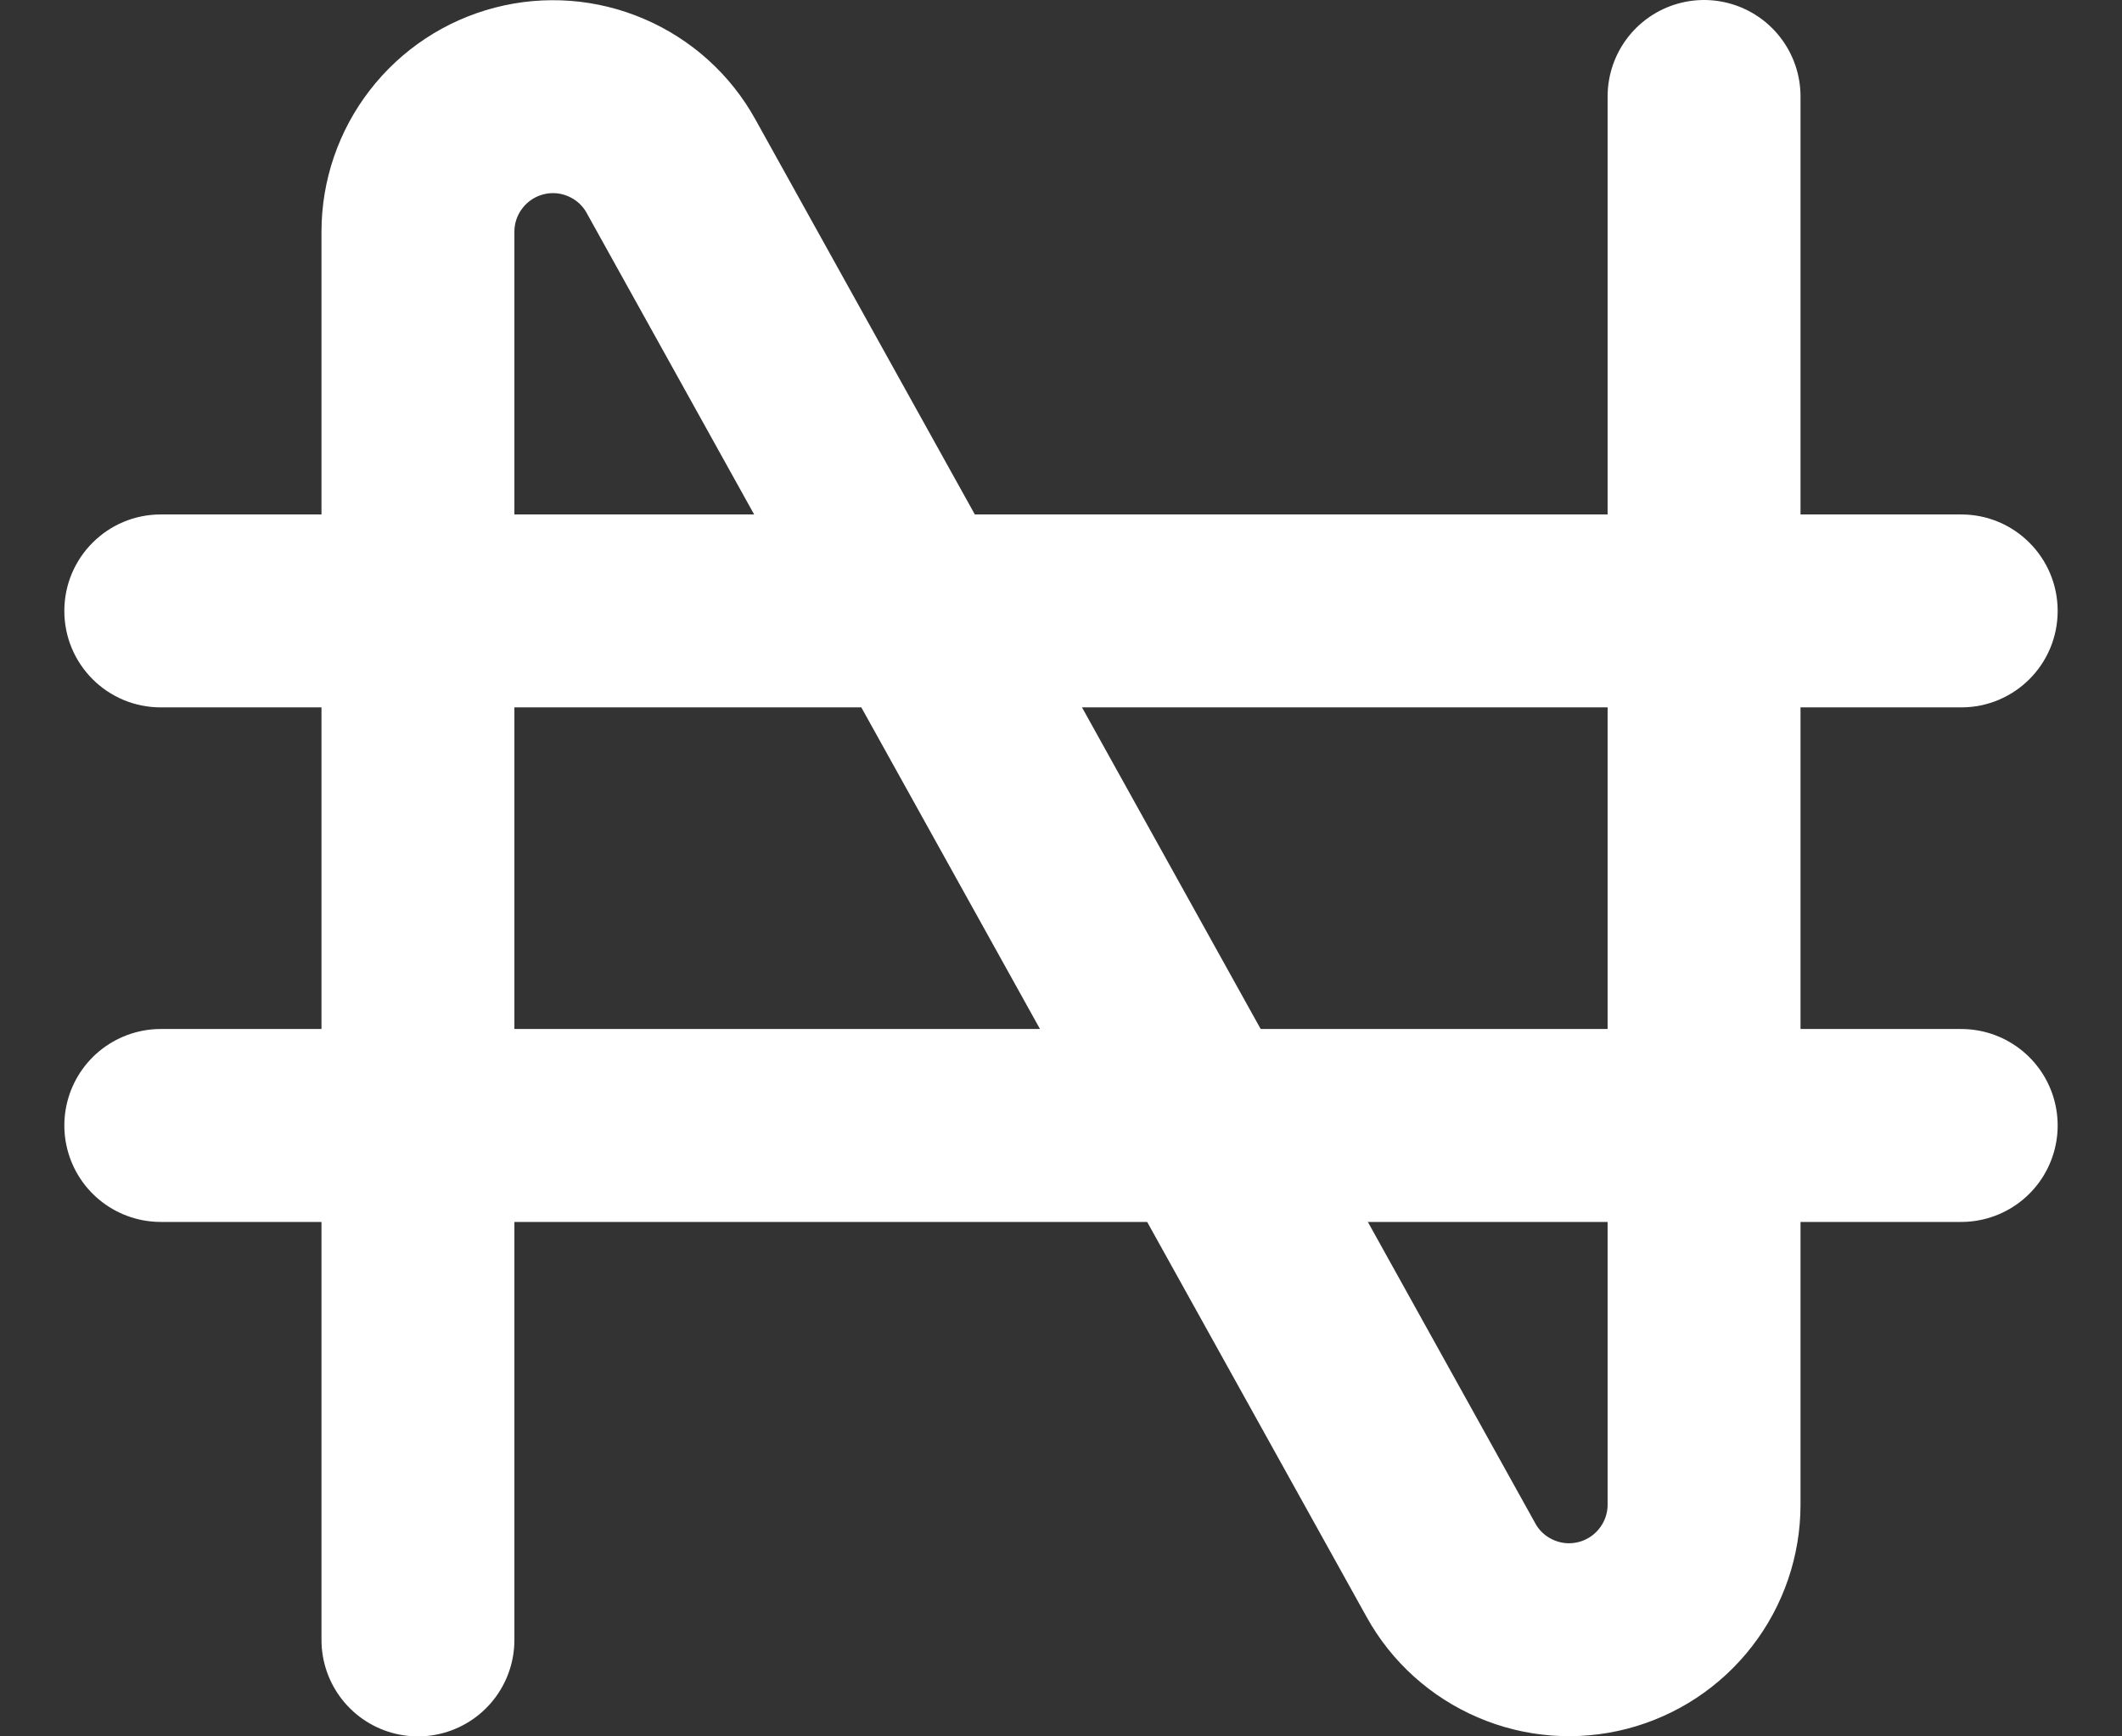 <svg width="22" height="18" viewBox="0 0 22 18" fill="none" xmlns="http://www.w3.org/2000/svg">
<rect x="0" y="0" width="22" height="18" fill="#333333" stroke="none"/>
<path d="M4.333 17V2.403C4.333 2.092 4.436 1.791 4.626 1.546C4.816 1.3 5.082 1.125 5.382 1.047C5.682 0.969 6 0.993 6.285 1.116C6.57 1.238 6.807 1.451 6.957 1.723L15.043 16.277C15.193 16.549 15.43 16.762 15.715 16.884C16 17.007 16.317 17.031 16.618 16.953C16.918 16.875 17.184 16.7 17.374 16.454C17.564 16.209 17.667 15.908 17.667 15.597V1" stroke="white" stroke-width="2" stroke-linecap="round" stroke-linejoin="round"/>
<path fill-rule="evenodd" clip-rule="evenodd" d="M0.667 6.333C0.667 5.781 1.114 5.333 1.667 5.333H20.333C20.886 5.333 21.333 5.781 21.333 6.333C21.333 6.886 20.886 7.333 20.333 7.333H1.667C1.114 7.333 0.667 6.886 0.667 6.333Z" fill="white"/>
<path d="M1.667 11.667H20.333" stroke="white" stroke-width="2" stroke-linecap="round" stroke-linejoin="round"/>
</svg>
